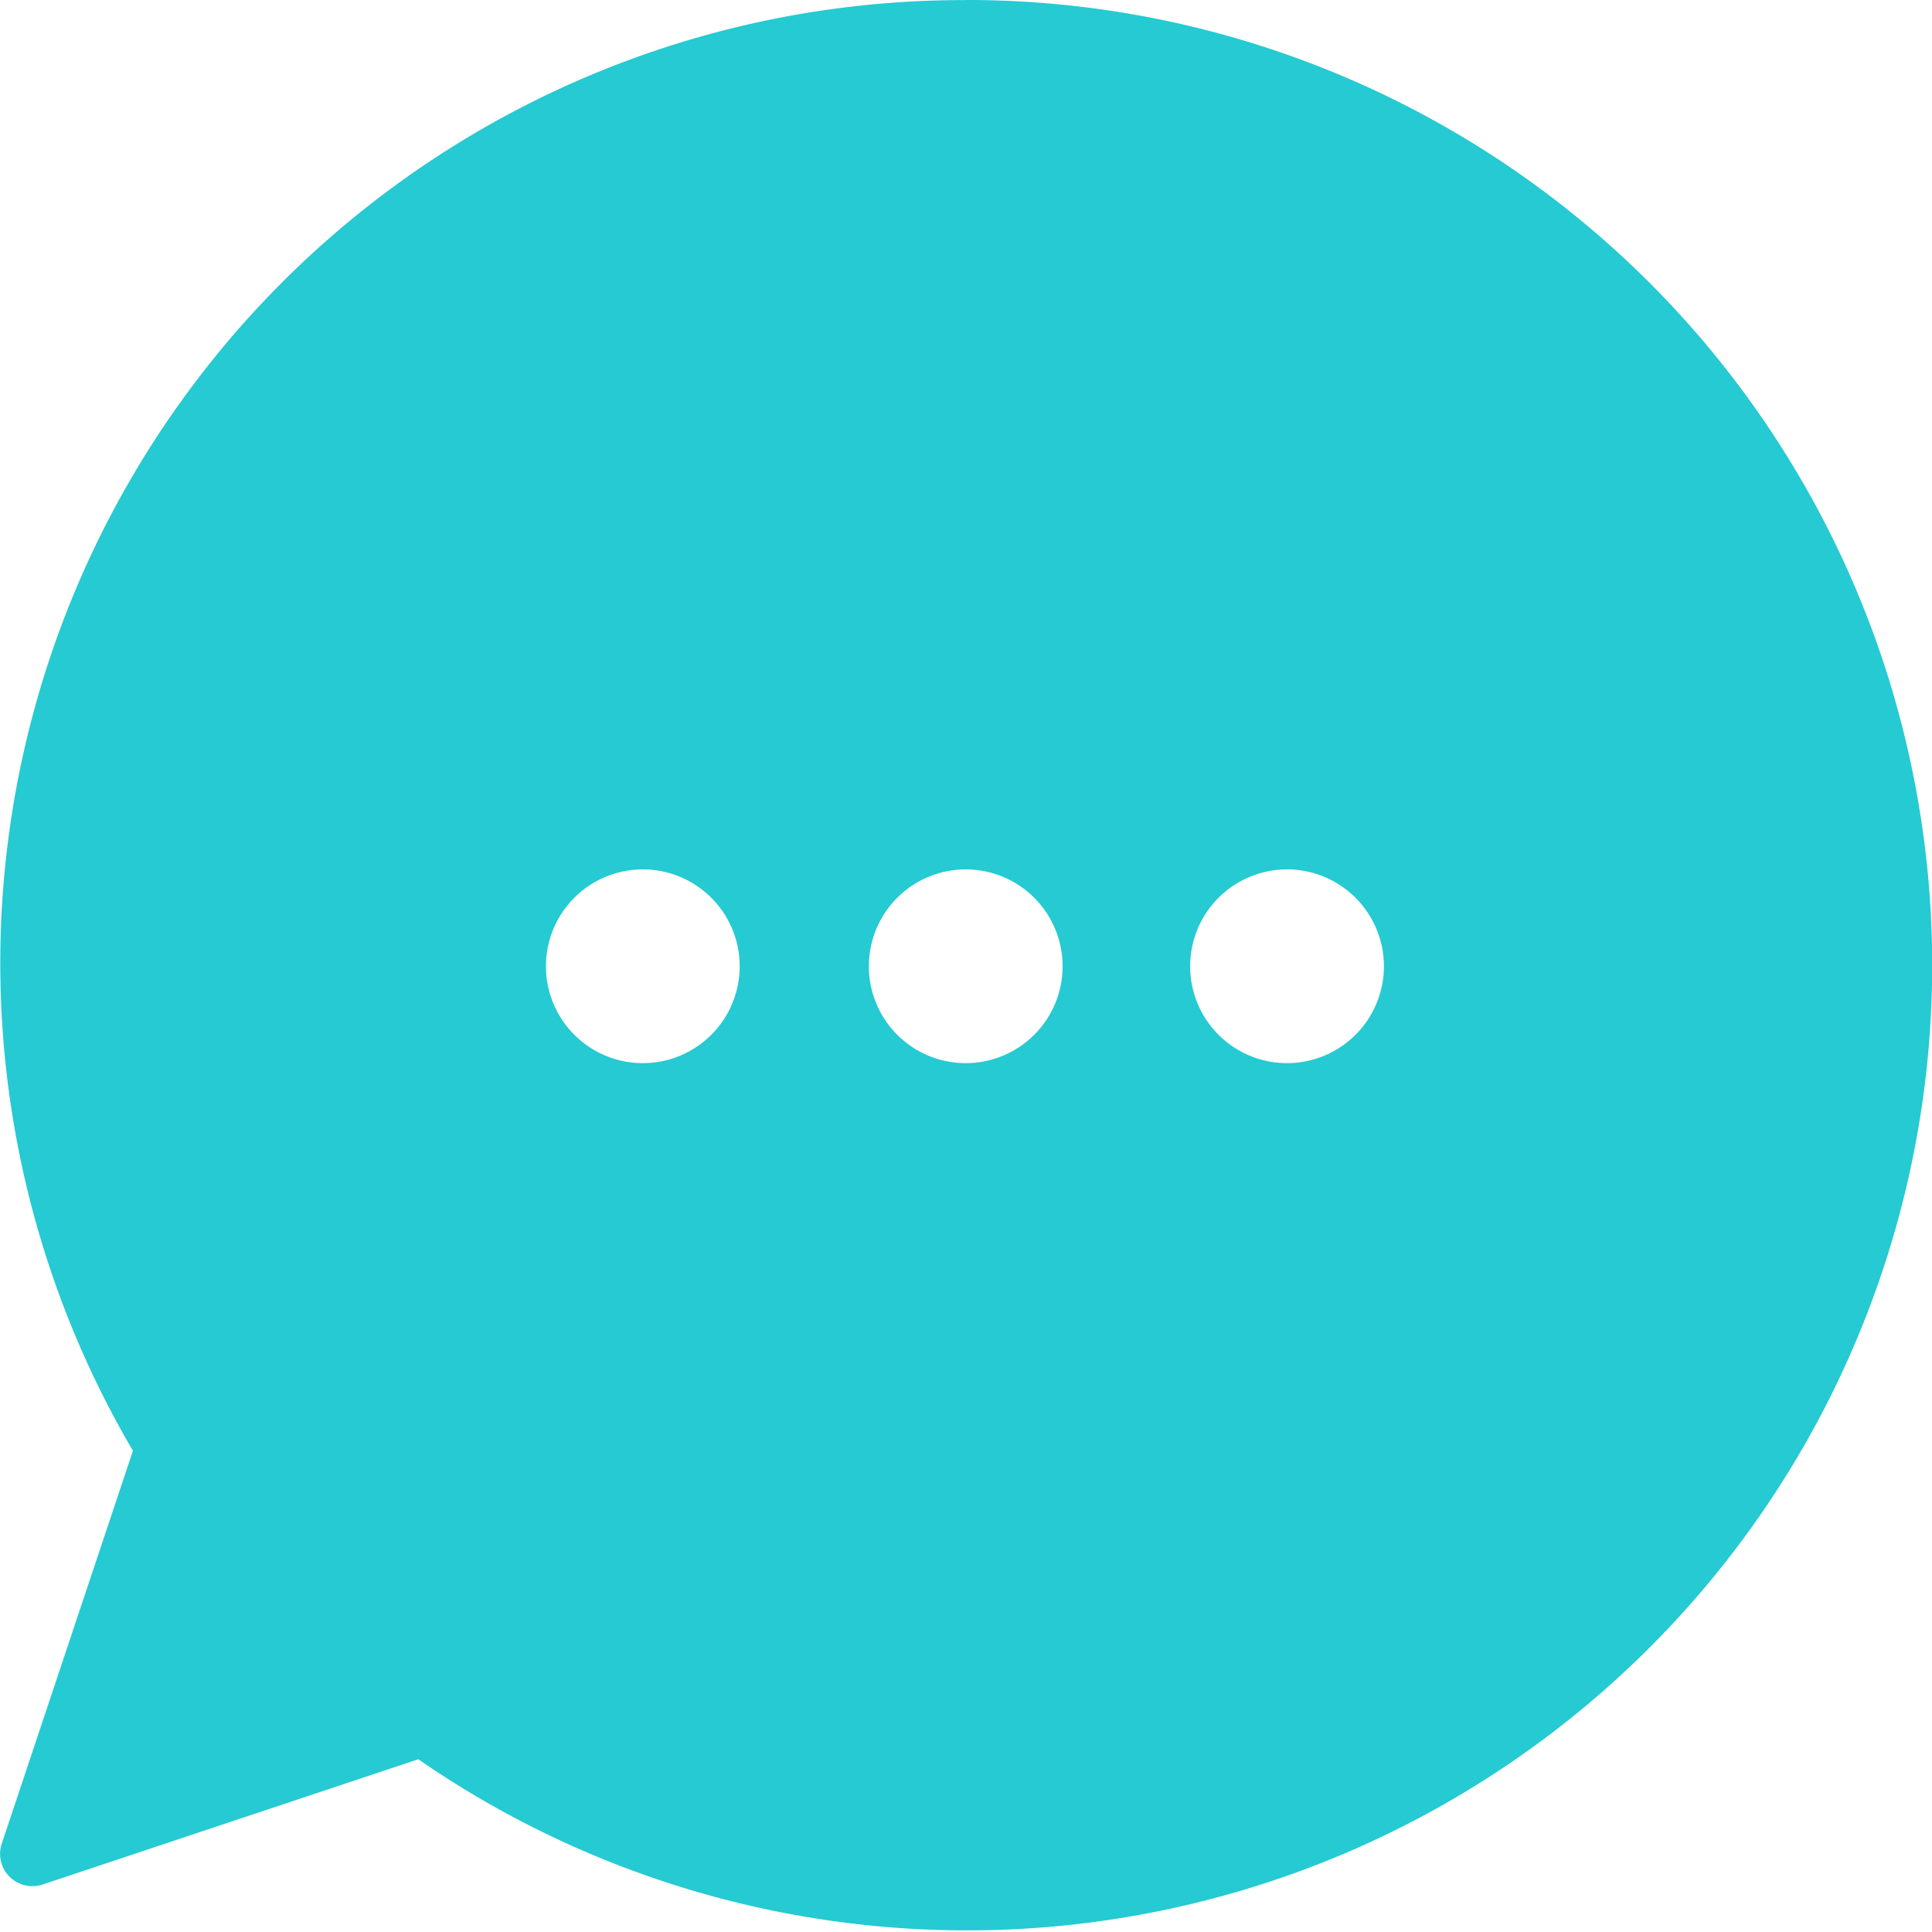 <svg id="msg" xmlns="http://www.w3.org/2000/svg" width="17.949" height="17.95" viewBox="0 0 17.949 17.95">
  <path id="Path_198309" data-name="Path 198309" d="M9.5.53A8.946,8.946,0,0,0,1.763,14.007L.544,17.658a.3.3,0,0,0,.379.379l3.491-1.164A8.967,8.967,0,1,0,9.5.529Zm-3,8.076a.9.9,0,1,1-.9.9.9.9,0,0,1,.9-.9Zm3,0a.9.9,0,1,1-.9.9.9.9,0,0,1,.9-.9Zm2.985,0a.9.9,0,1,1-.9.9.9.9,0,0,1,.9-.9Z" transform="translate(-0.528 -0.529)" fill="#25cad2"/>
</svg>
